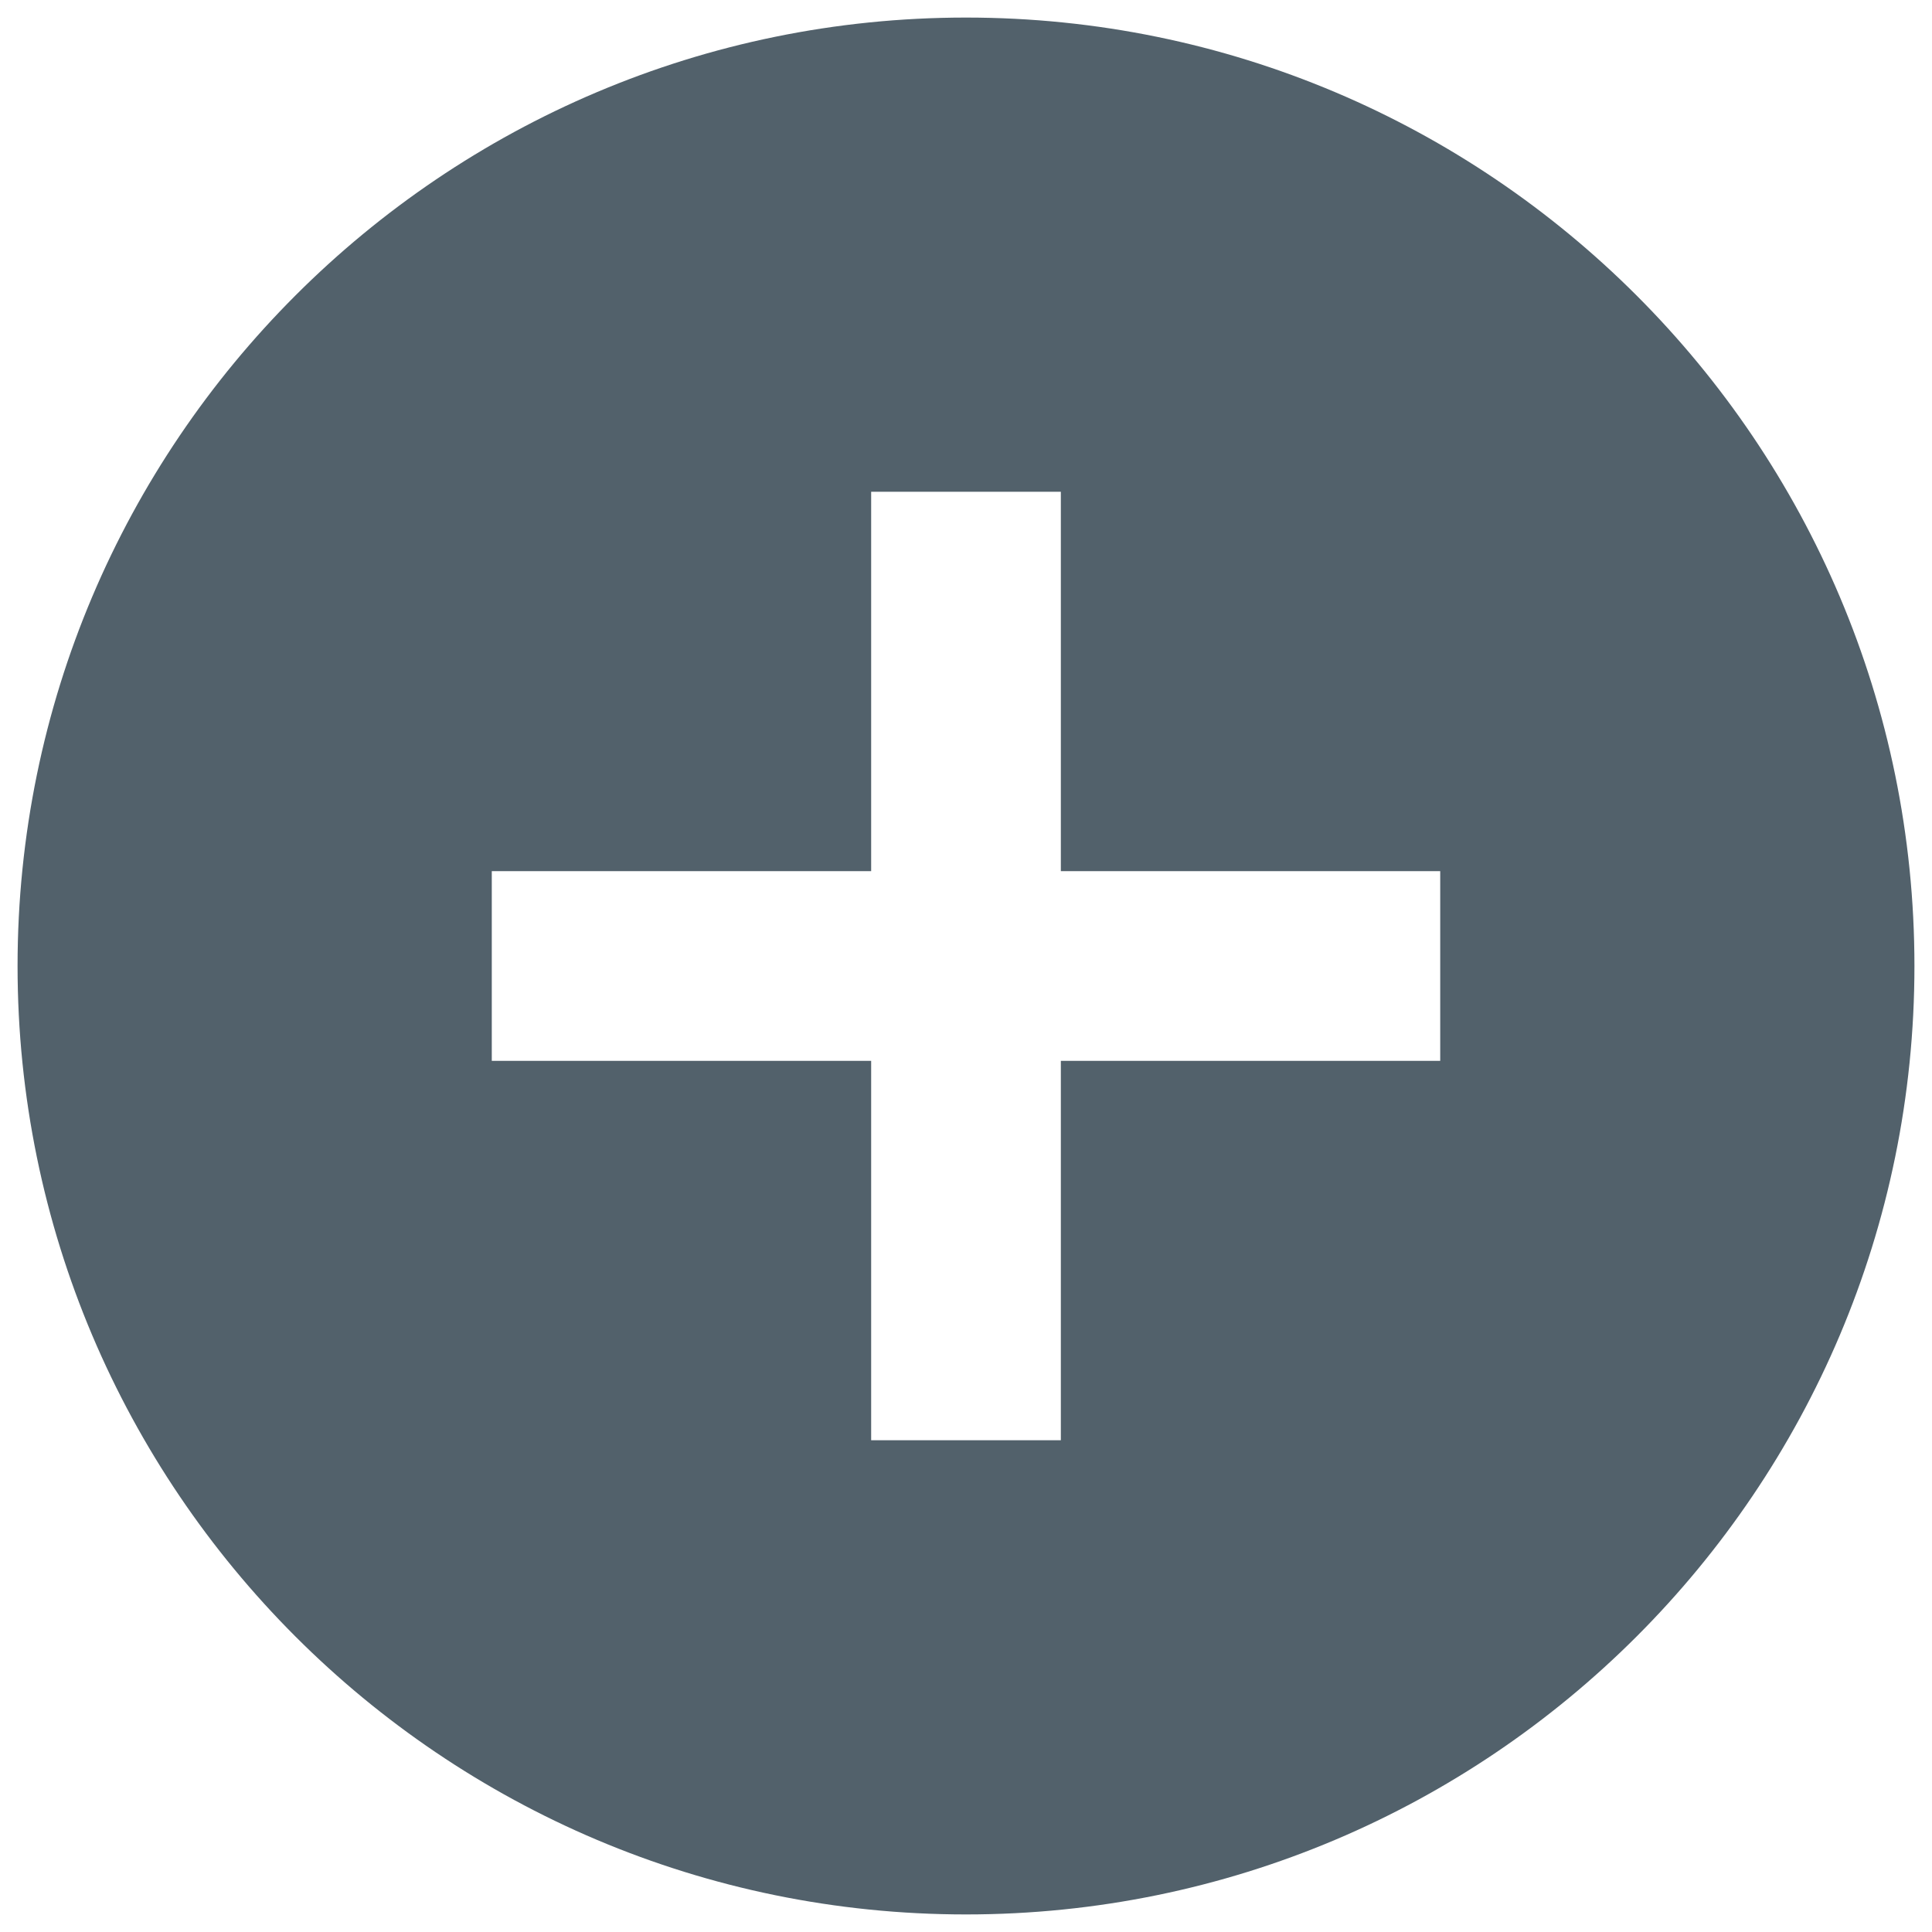 <svg width="22" height="22" viewBox="0 0 22 22" fill="none" xmlns="http://www.w3.org/2000/svg">
<path fill-rule="evenodd" clip-rule="evenodd" d="M0.2 11C0.2 5.038 5.039 0.2 11 0.2C16.962 0.2 21.8 5.038 21.8 11C21.8 16.962 16.962 21.8 11 21.8C5.039 21.8 0.2 16.962 0.2 11ZM12.08 12.08H16.4V9.92H12.08V5.6H9.92V9.92H5.6V12.08H9.92V16.4H12.08V12.08Z" fill="#52616B"/>
</svg>
